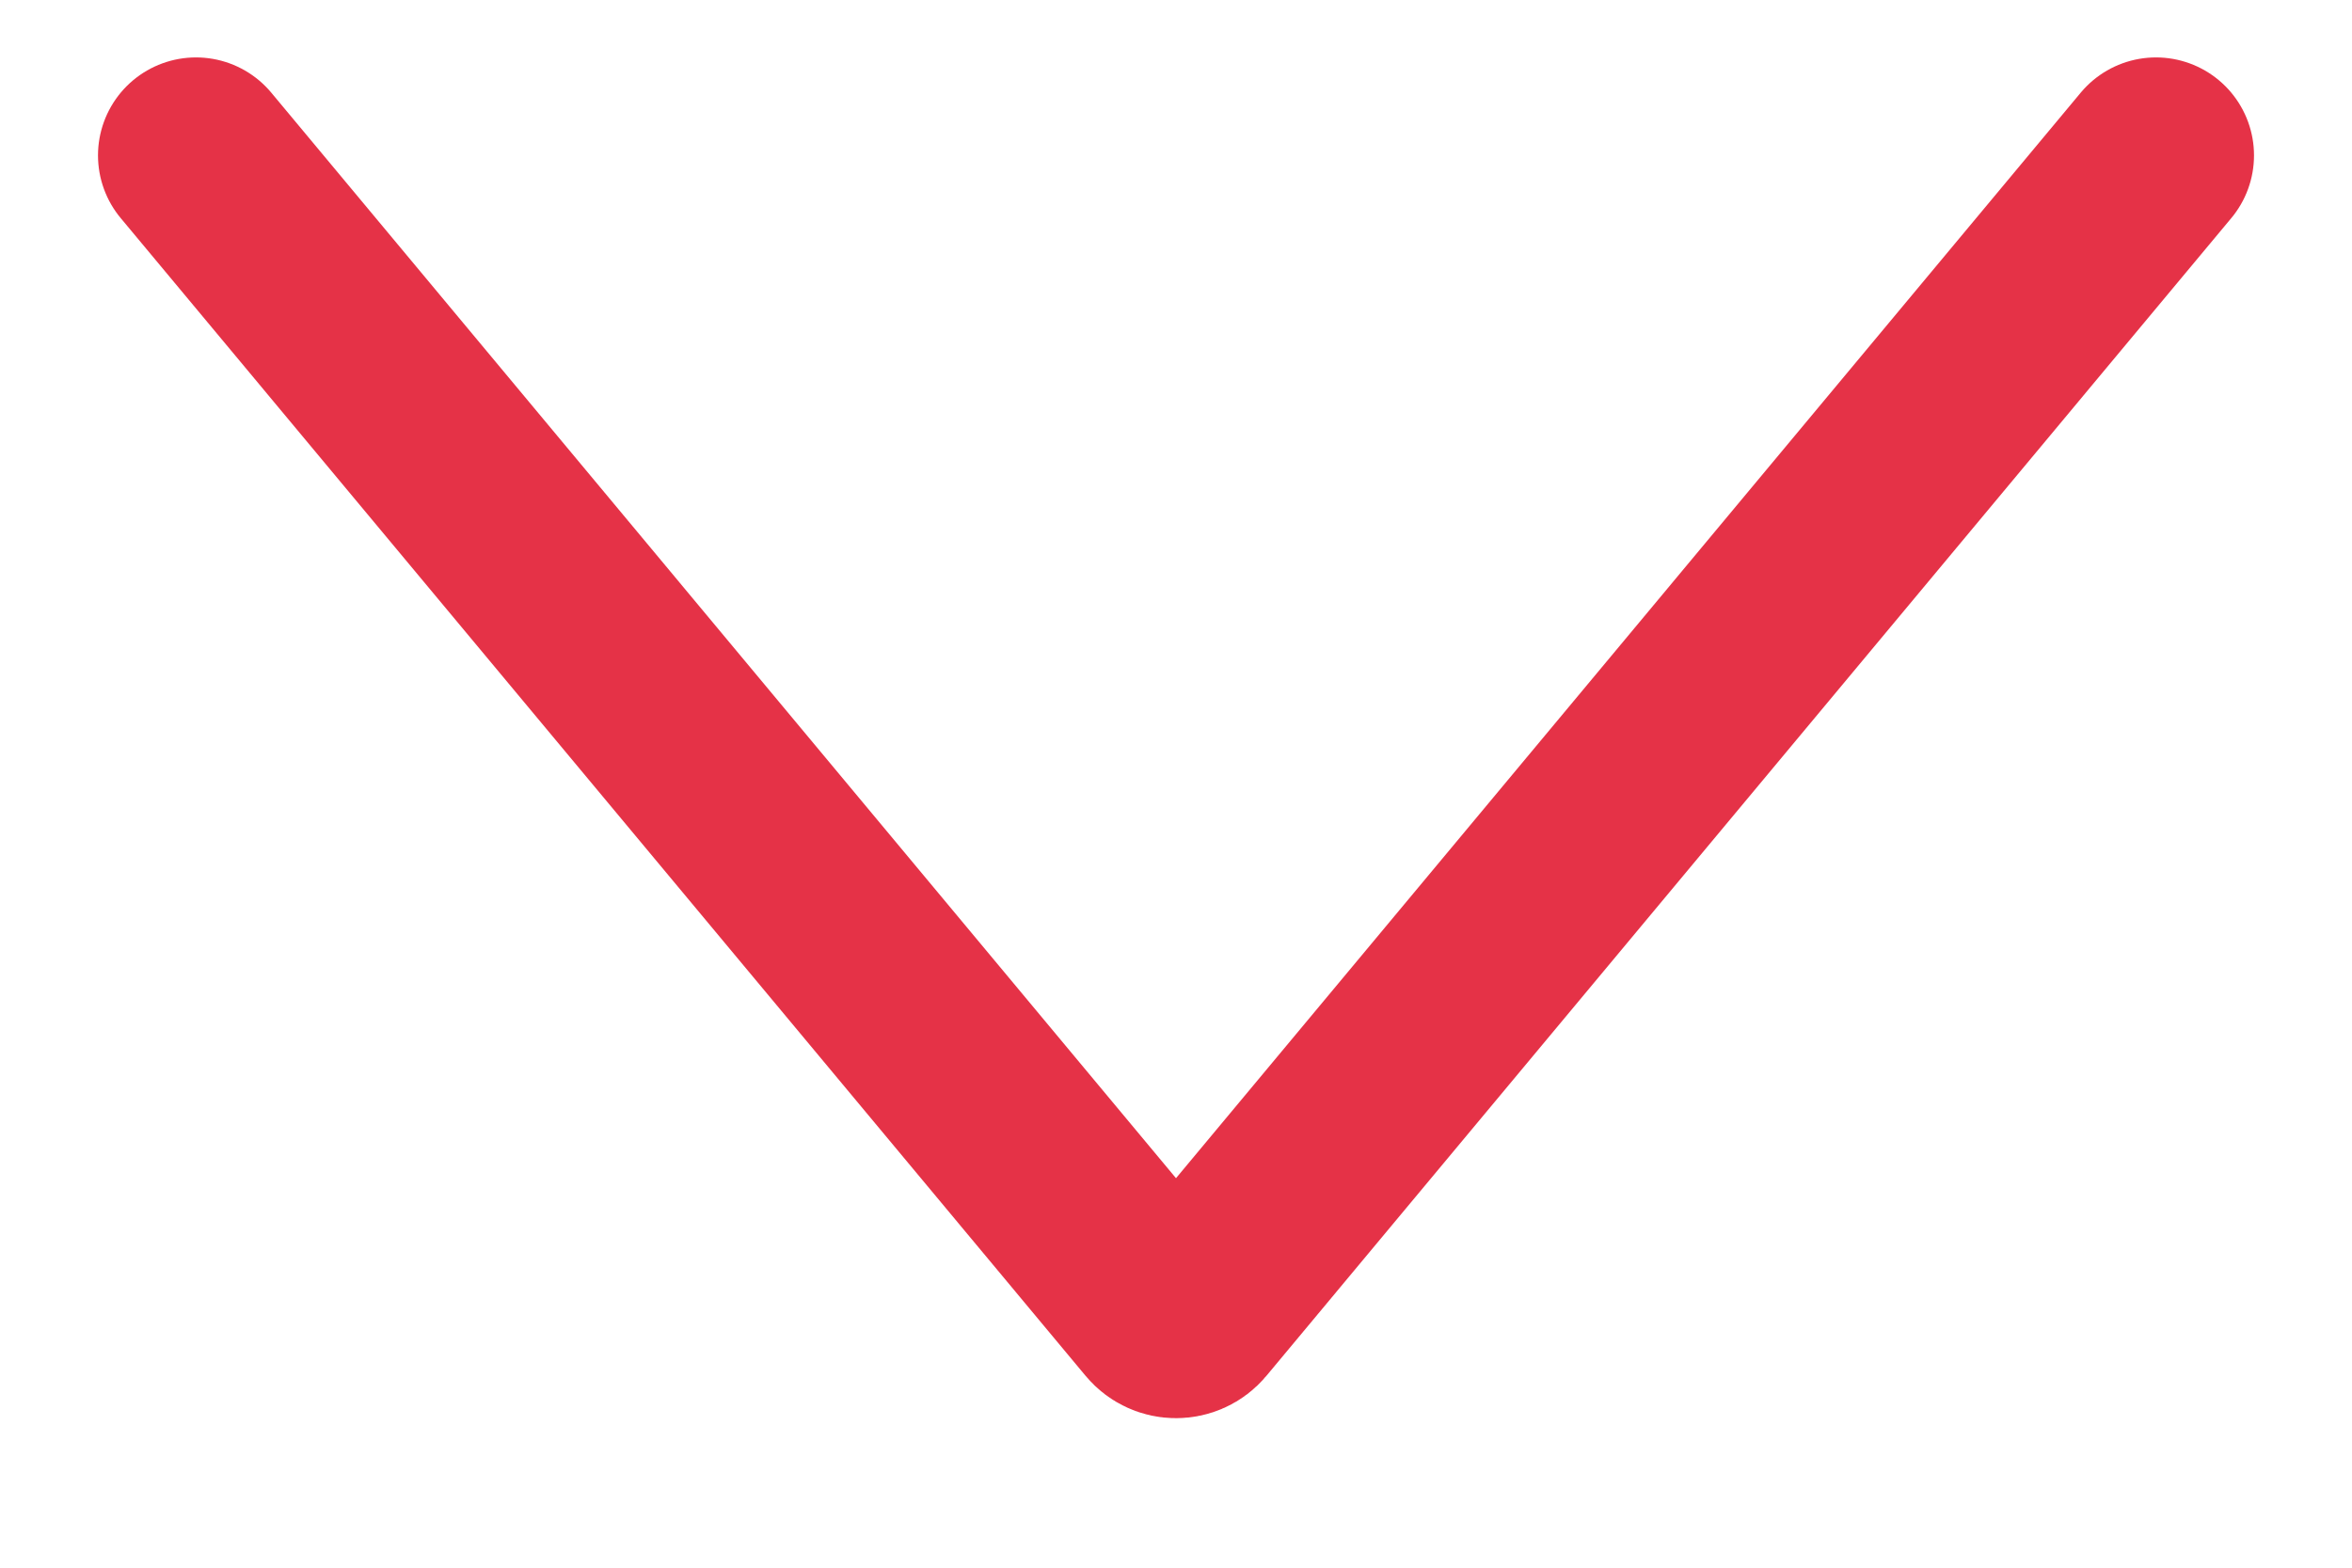 <svg width="12" height="8" viewBox="0 0 12 8" fill="none" xmlns="http://www.w3.org/2000/svg">
<path d="M11 0.793L6.077 6.701C6.037 6.749 5.963 6.749 5.923 6.701L1 0.793" stroke="#E53247" stroke-linecap="round"/>
</svg>
